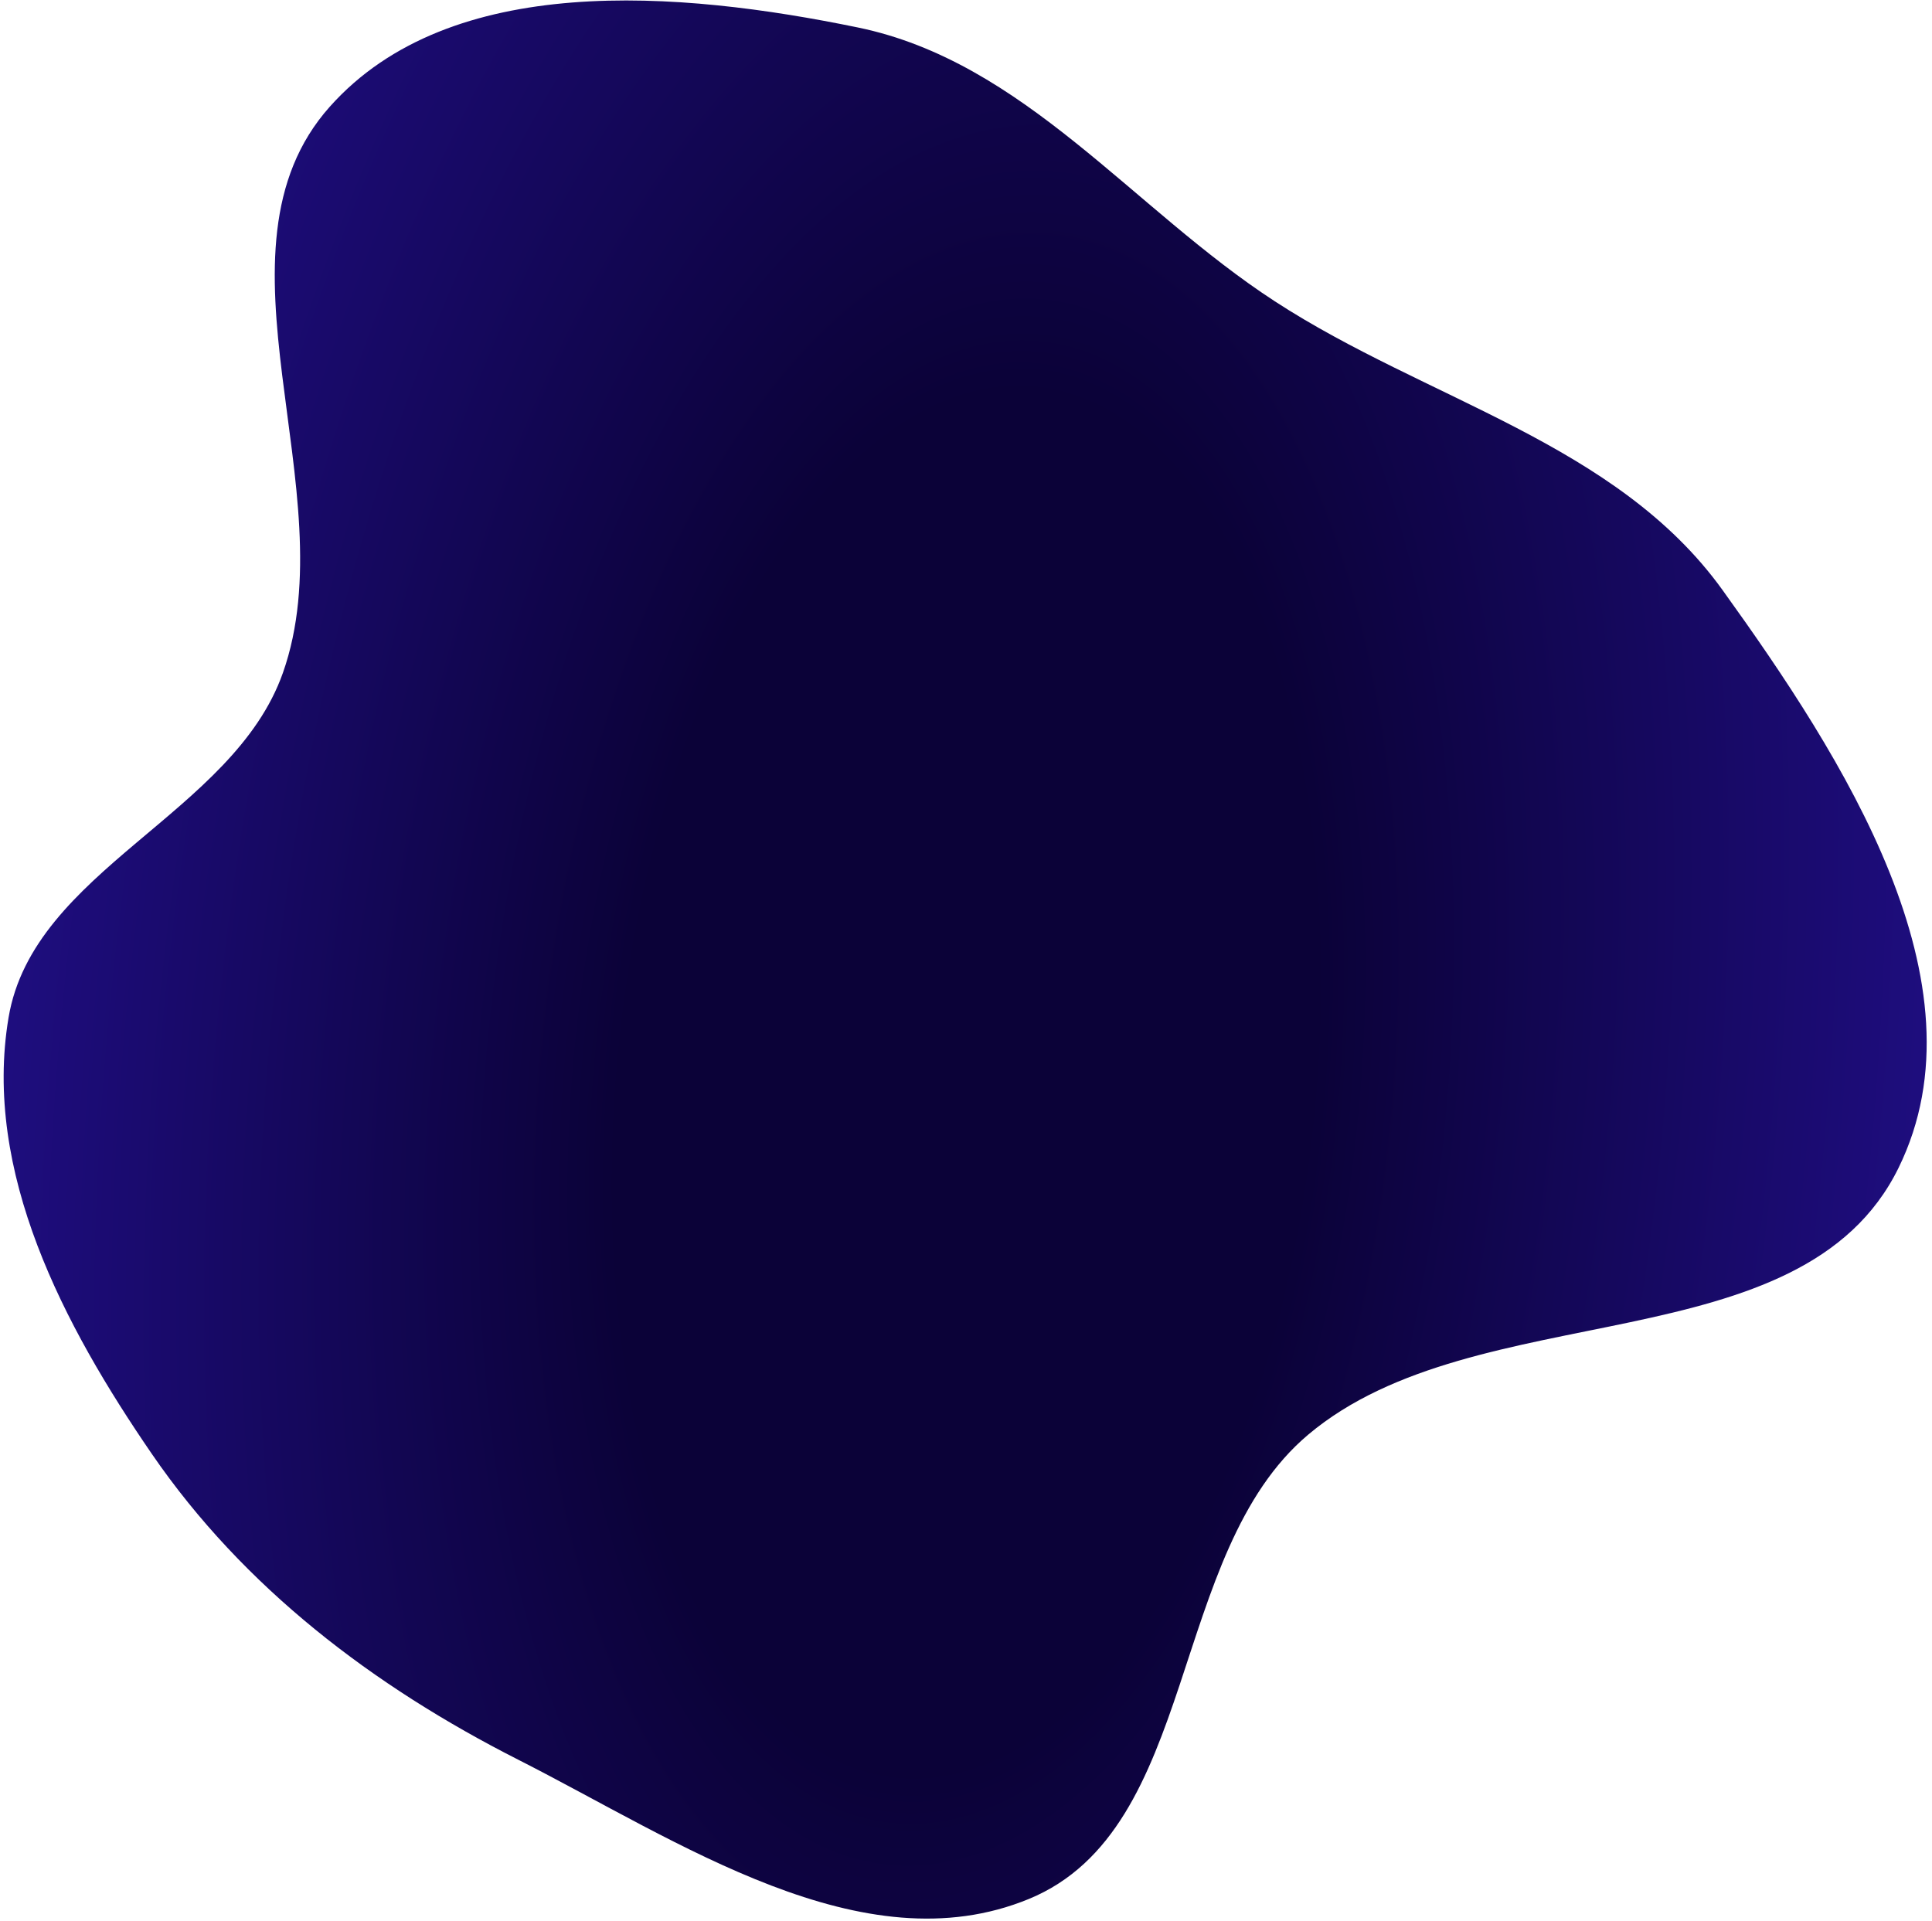 <svg width="346" height="344" viewBox="0 0 346 344" fill="none" xmlns="http://www.w3.org/2000/svg">
<path d="M153.619 4.918C183.403 11.051 202.837 37.397 228.326 53.98C255.525 71.676 289.525 79.333 308.48 105.671C329.982 135.545 356.219 176.112 340.014 209.161C322.639 244.595 264.518 231.534 234.311 256.931C209.031 278.186 214.807 327.548 184.262 340.114C154.425 352.388 121.547 329.754 92.775 315.156C66.864 302.01 43.66 284.384 27.213 260.433C11.368 237.357 -3.099 209.877 1.529 182.271C5.968 155.785 41.74 145.827 50.669 120.501C62.178 87.861 36.033 44.966 59.052 19.122C80.692 -5.173 121.753 -1.644 153.619 4.918Z" fill="url(#paint0_radial)"/>
<defs>
<radialGradient id="paint0_radial" cx="0" cy="0" r="1" gradientUnits="userSpaceOnUse" gradientTransform="translate(172.852 193.084) rotate(6.416) scale(447.073 871.703)">
<stop offset="0.137" stop-color="#0B0238"/>
<stop offset="0.825" stop-color="#4122FF"/>
</radialGradient>
</defs>
</svg>
